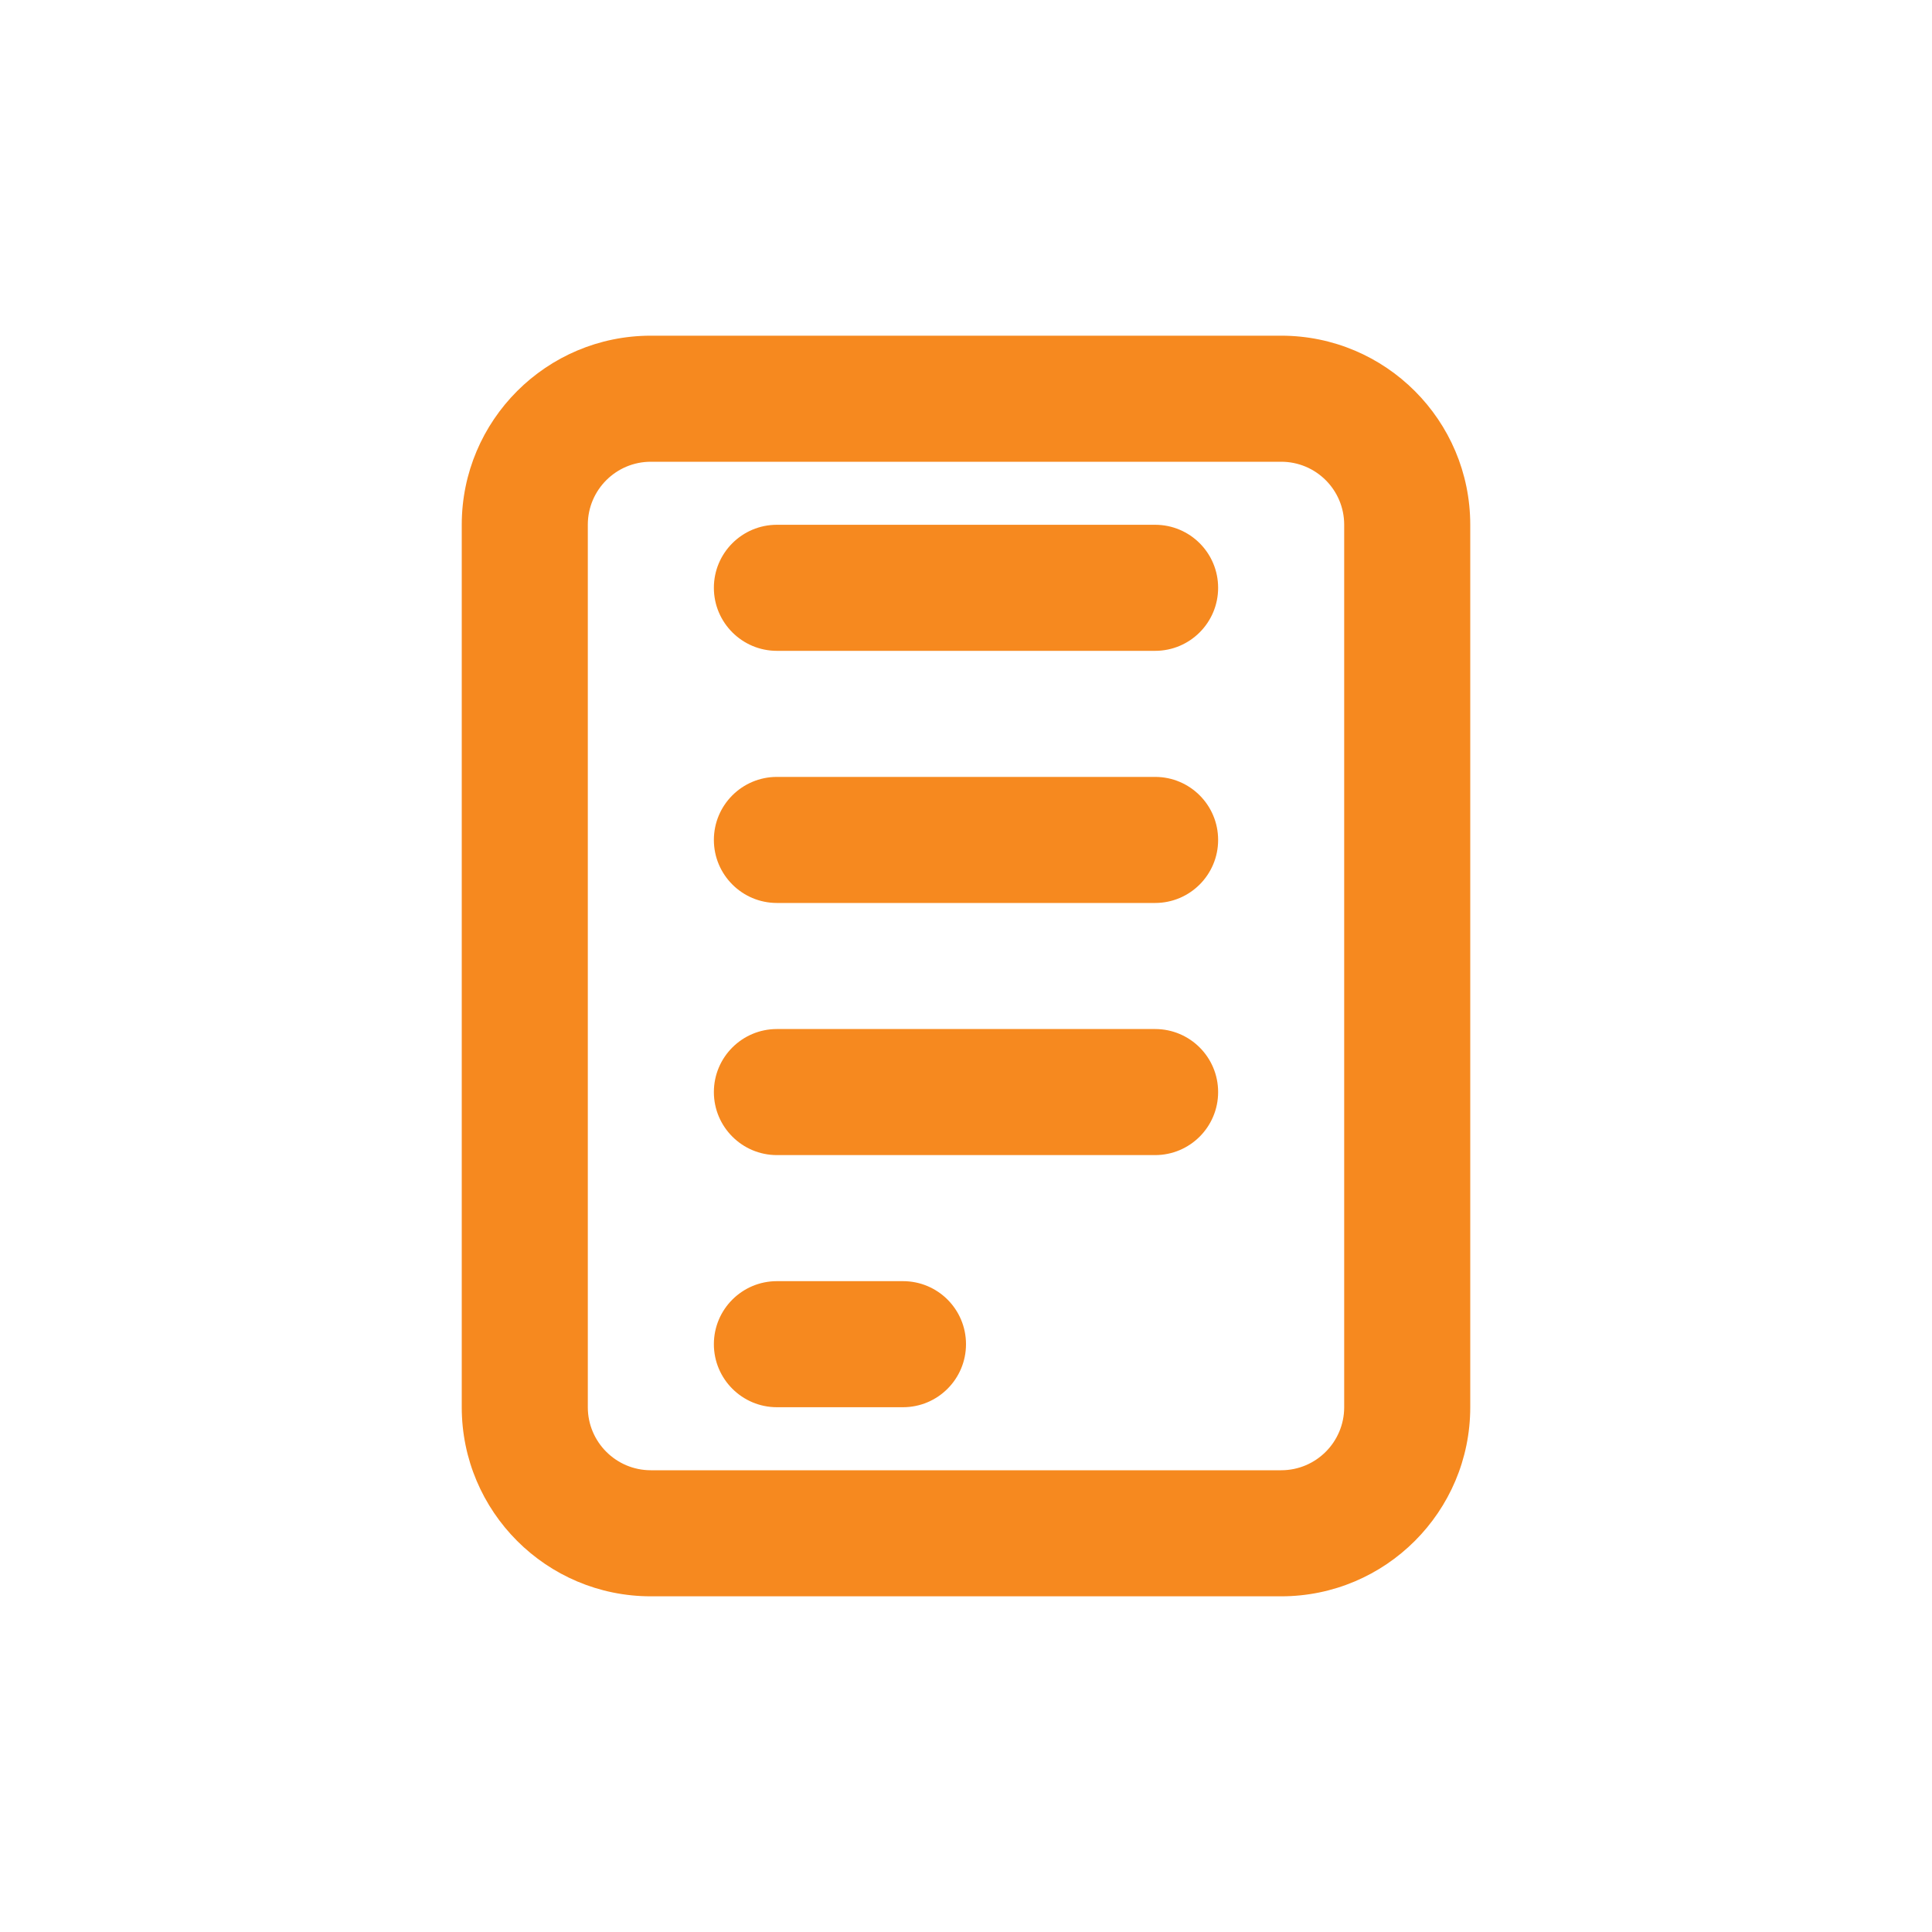 <svg width="24" height="24" viewBox="0 0 24 24" fill="none" xmlns="http://www.w3.org/2000/svg">
<path d="M8.085 4.17H15.915V4.17C17.212 4.17 18.264 5.222 18.264 6.519V17.481C18.264 18.778 17.212 19.83 15.915 19.83H8.085C6.788 19.83 5.736 18.778 5.736 17.481V6.519L5.736 6.519C5.736 5.222 6.788 4.17 8.085 4.17L8.085 4.17ZM8.085 5.736C7.653 5.736 7.302 6.086 7.302 6.519V17.481C7.302 17.913 7.653 18.264 8.085 18.264H15.915C16.348 18.264 16.698 17.913 16.698 17.481V6.519C16.698 6.086 16.348 5.736 15.915 5.736H8.085V5.736ZM9.651 6.519H14.349C14.782 6.519 15.132 6.869 15.132 7.302C15.132 7.734 14.782 8.085 14.349 8.085H9.651C9.219 8.085 8.868 7.734 8.868 7.302C8.868 6.869 9.219 6.519 9.651 6.519ZM9.651 15.915H11.217C11.65 15.915 12 16.265 12 16.698C12 17.13 11.65 17.481 11.217 17.481H9.651C9.219 17.481 8.868 17.13 8.868 16.698C8.868 16.265 9.219 15.915 9.651 15.915ZM9.651 12.783H14.349C14.782 12.783 15.132 13.133 15.132 13.566C15.132 13.998 14.782 14.349 14.349 14.349H9.651C9.219 14.349 8.868 13.998 8.868 13.566C8.868 13.133 9.219 12.783 9.651 12.783ZM9.651 9.651H14.349C14.782 9.651 15.132 10.001 15.132 10.434C15.132 10.866 14.782 11.217 14.349 11.217H9.651C9.219 11.217 8.868 10.866 8.868 10.434C8.868 10.001 9.219 9.651 9.651 9.651Z" fill="#F6891F"/>
</svg>
